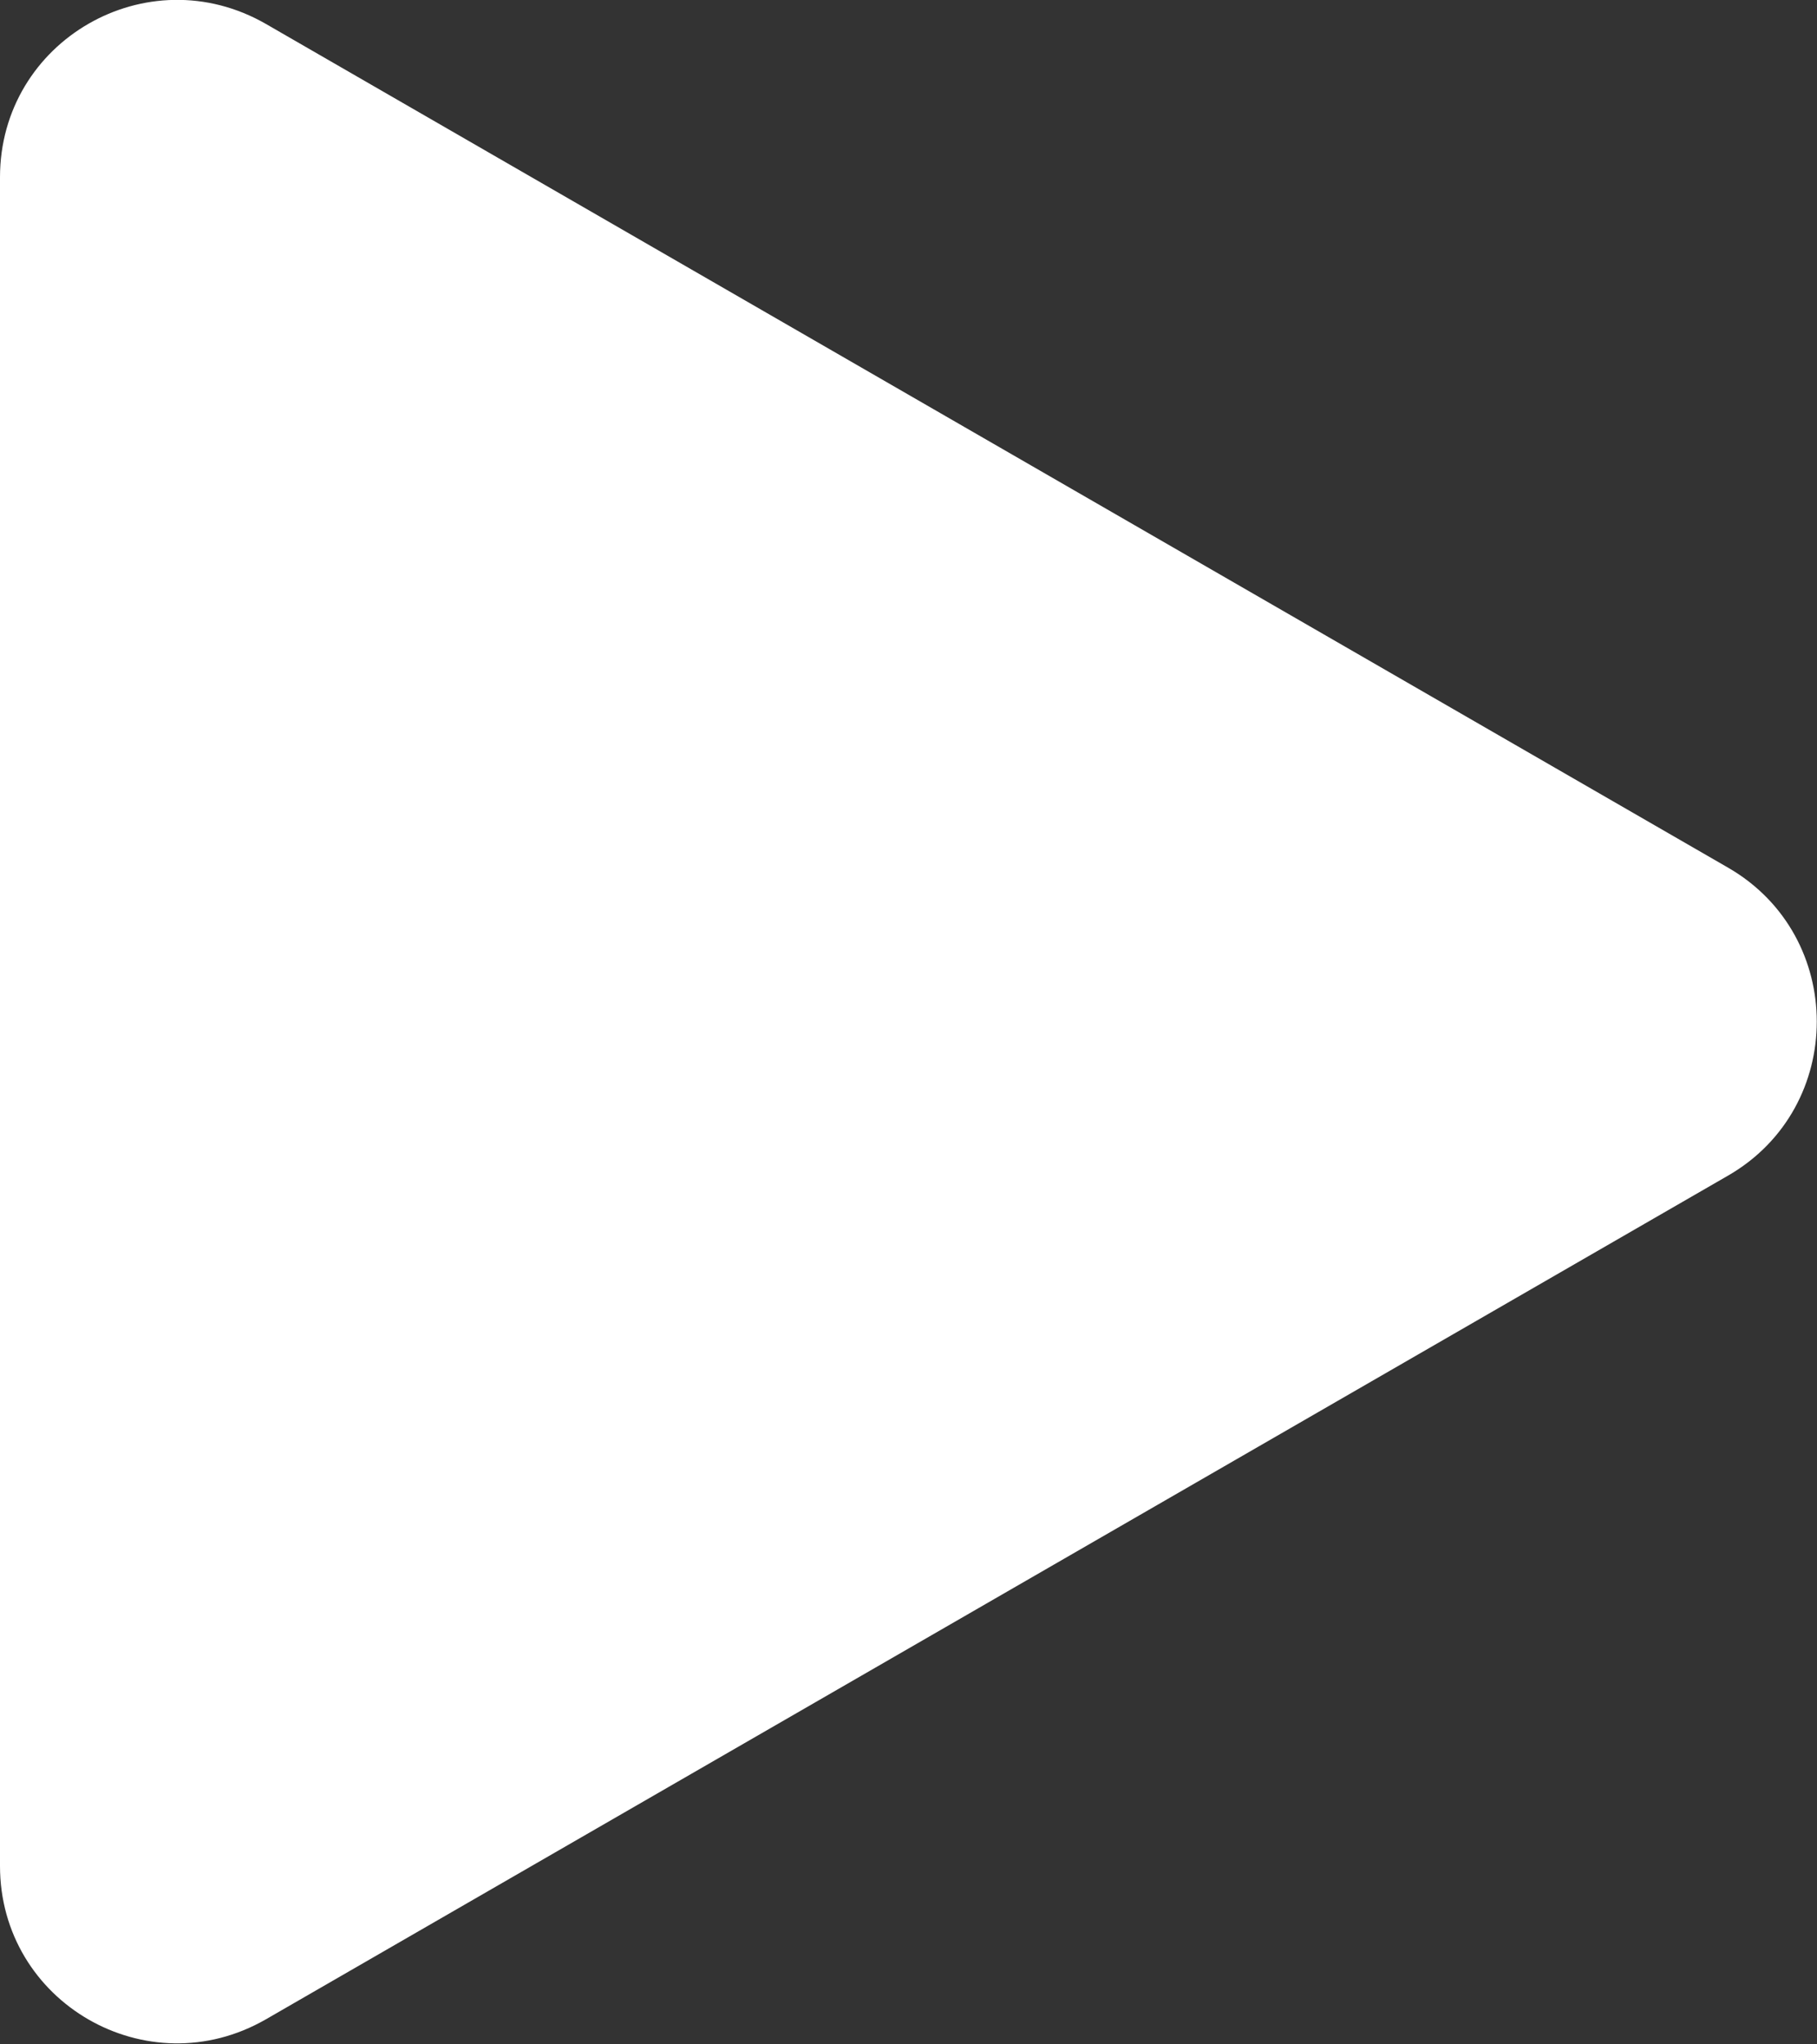 <svg width="20.5" height="23.059" viewBox="0 0 20.5 23.059" fill="none" xmlns="http://www.w3.org/2000/svg" xmlns:xlink="http://www.w3.org/1999/xlink">
	<rect x="0" y="0" width="20.5" height="23.059" fill="#333333" stroke="none"/>
	<desc>
			Created with Pixso.
	</desc>
	<defs/>
	<path id="Polygon 1" d="M19.5 9.79L3 0.27C1.66 -0.5 0 0.46 0 2L0 21.05C0 22.59 1.66 23.55 3 22.78L19.5 13.26C20.83 12.49 20.83 10.56 19.5 9.79Z" fill="#FFFFFF" fill-opacity="1" fill-rule="evenodd"/>
</svg>

